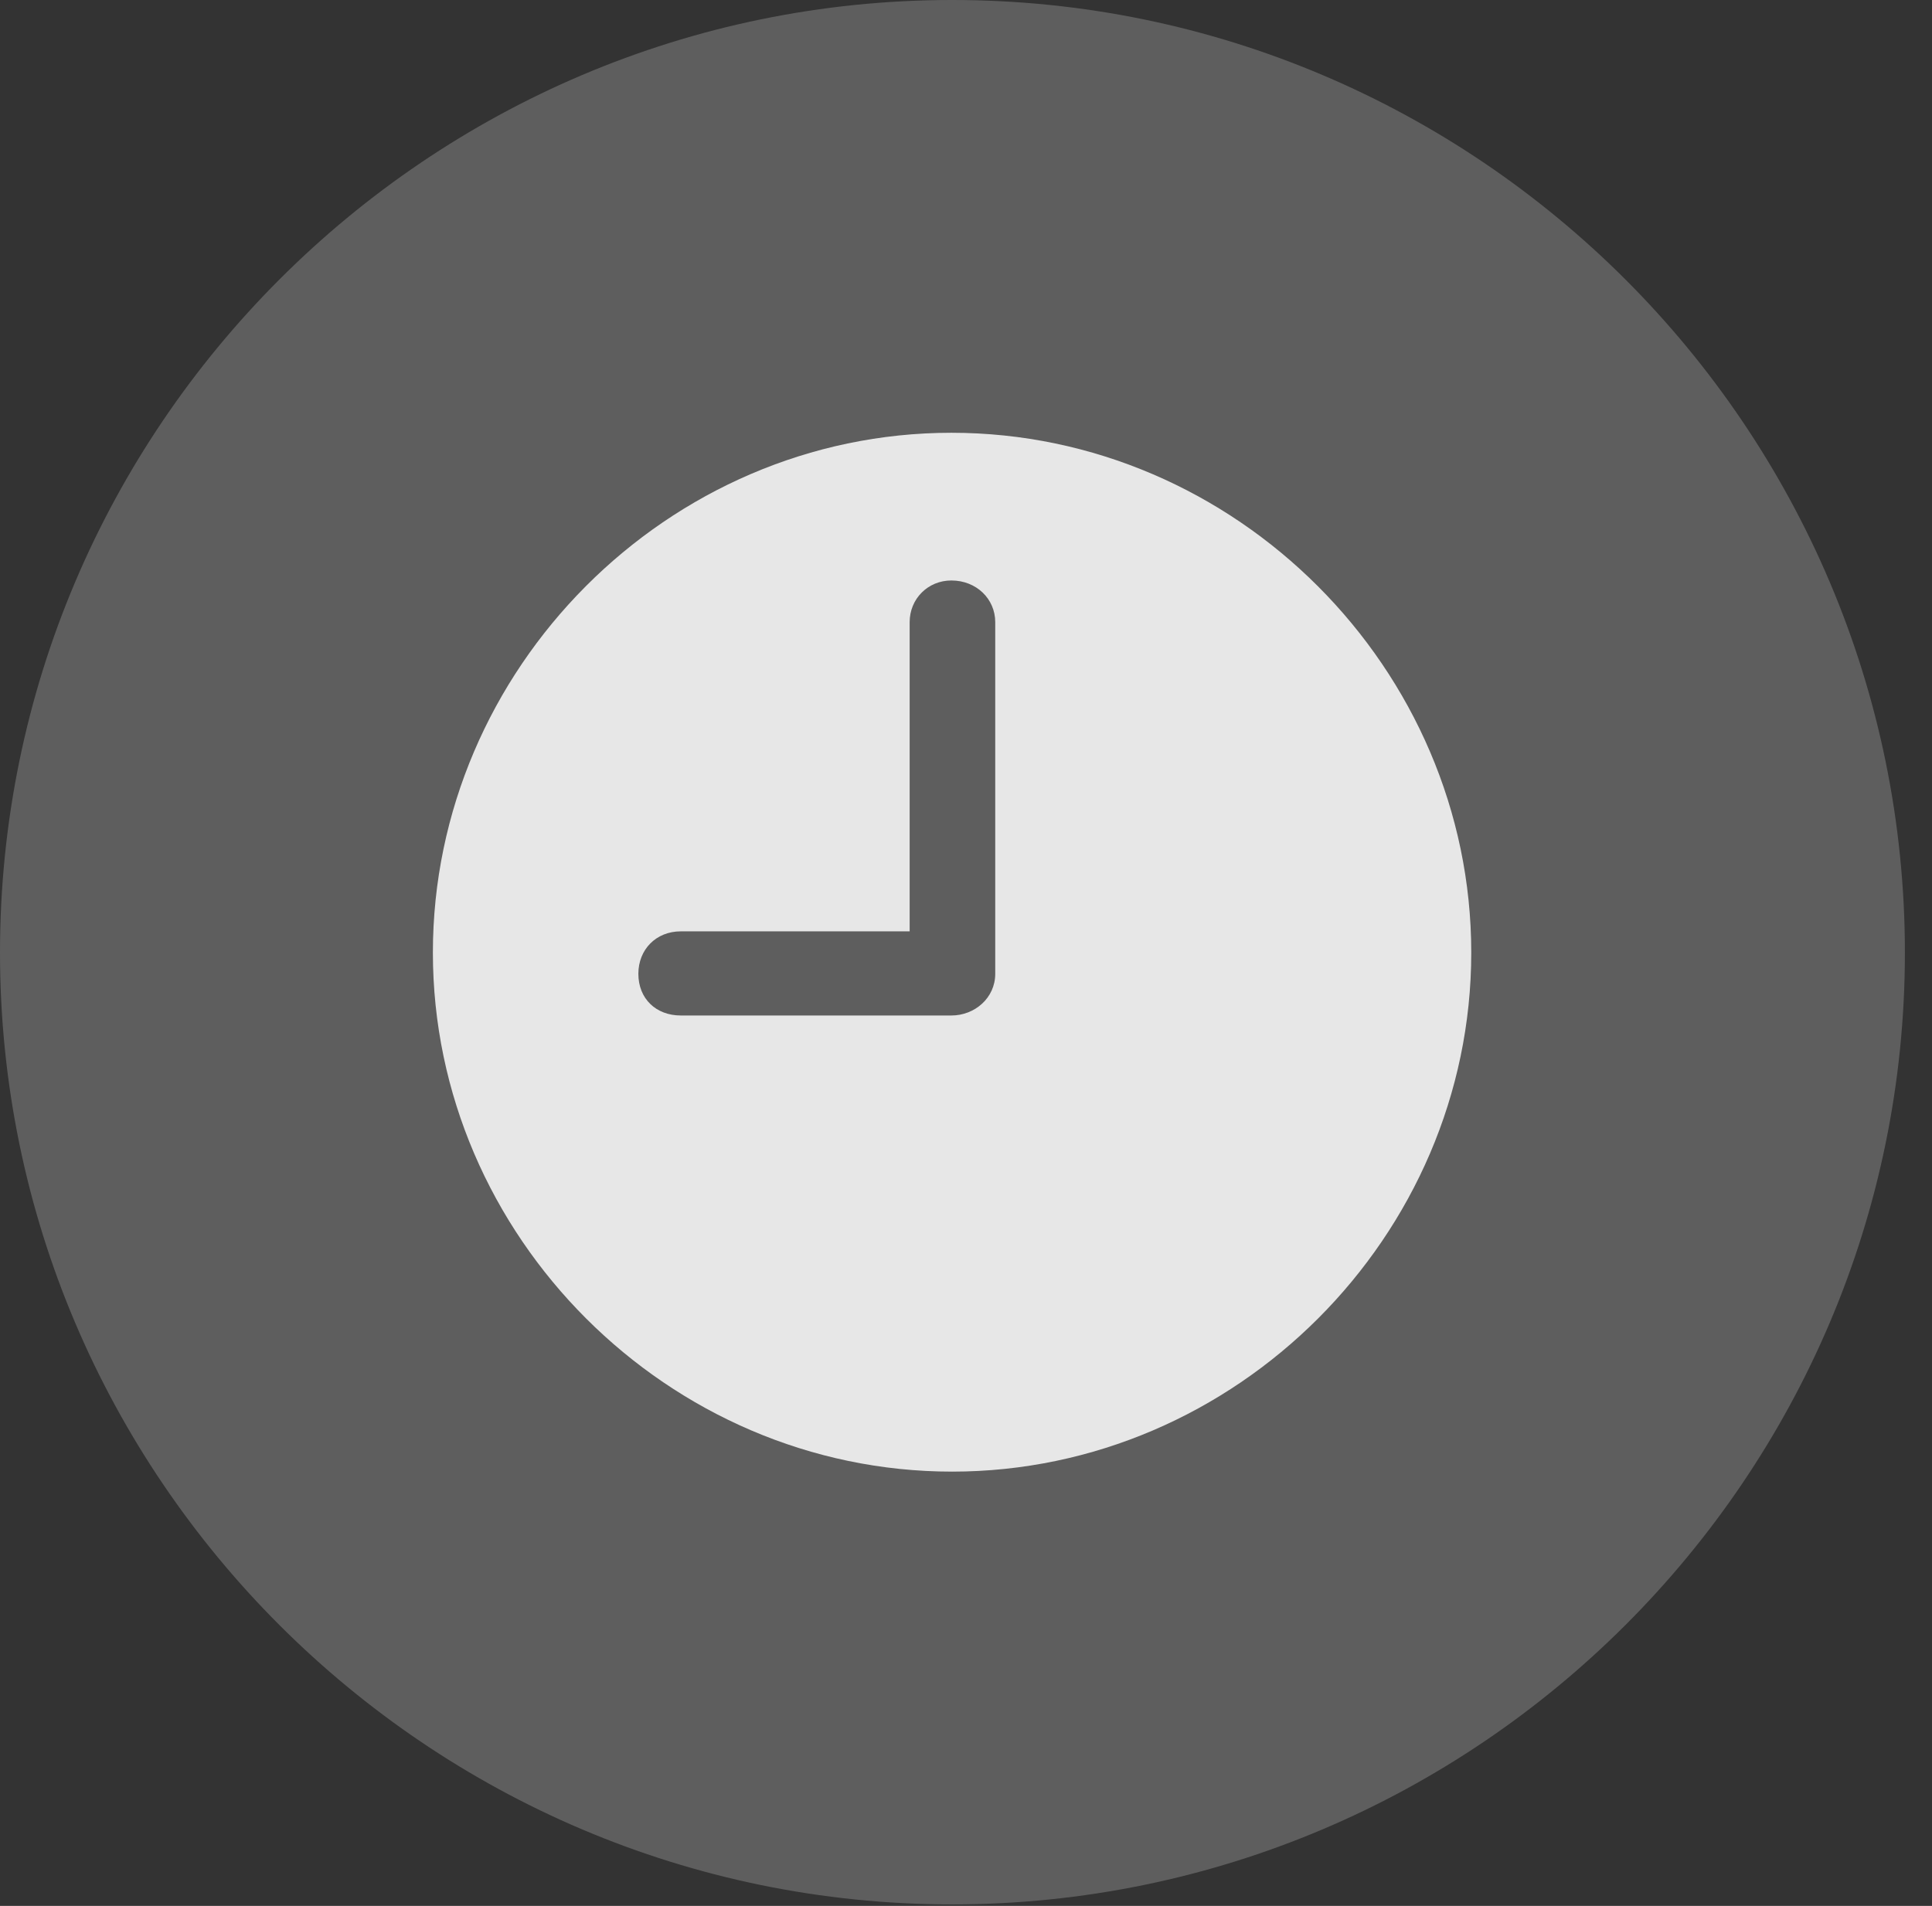 <?xml version="1.0" encoding="UTF-8"?>
<!--Generator: Apple Native CoreSVG 341-->
<!DOCTYPE svg
PUBLIC "-//W3C//DTD SVG 1.1//EN"
       "http://www.w3.org/Graphics/SVG/1.1/DTD/svg11.dtd">
<svg version="1.1" xmlns="http://www.w3.org/2000/svg" xmlns:xlink="http://www.w3.org/1999/xlink" viewBox="0 0 25.801 25.459">
 <rect x="0" y="0" width="25.801" height="25.459" fill="#333333" stroke="none"/>
 <g>
  <rect height="25.459" opacity="0" width="25.801" x="0" y="0"/>
  <path d="M12.715 25.439C19.727 25.439 25.439 19.727 25.439 12.725C25.439 5.713 19.727 0 12.715 0C5.713 0 0 5.713 0 12.725C0 19.727 5.713 25.439 12.715 25.439Z" fill="white" fill-opacity="0.212"/>
  <path d="M9.092 13.565L12.705 13.565C13.018 13.565 13.291 13.33 13.291 13.008L13.291 8.311C13.291 7.998 13.037 7.754 12.705 7.754C12.393 7.754 12.148 7.998 12.148 8.311L12.148 12.441L9.092 12.441C8.76 12.441 8.525 12.685 8.525 13.008C8.525 13.34 8.76 13.565 9.092 13.565ZM12.715 19.658C8.926 19.658 5.781 16.514 5.781 12.725C5.781 8.936 8.916 5.781 12.705 5.781C16.504 5.781 19.648 8.936 19.648 12.725C19.648 16.514 16.504 19.658 12.715 19.658Z" fill="white" fill-opacity="0.85"/>
 </g>
</svg>
